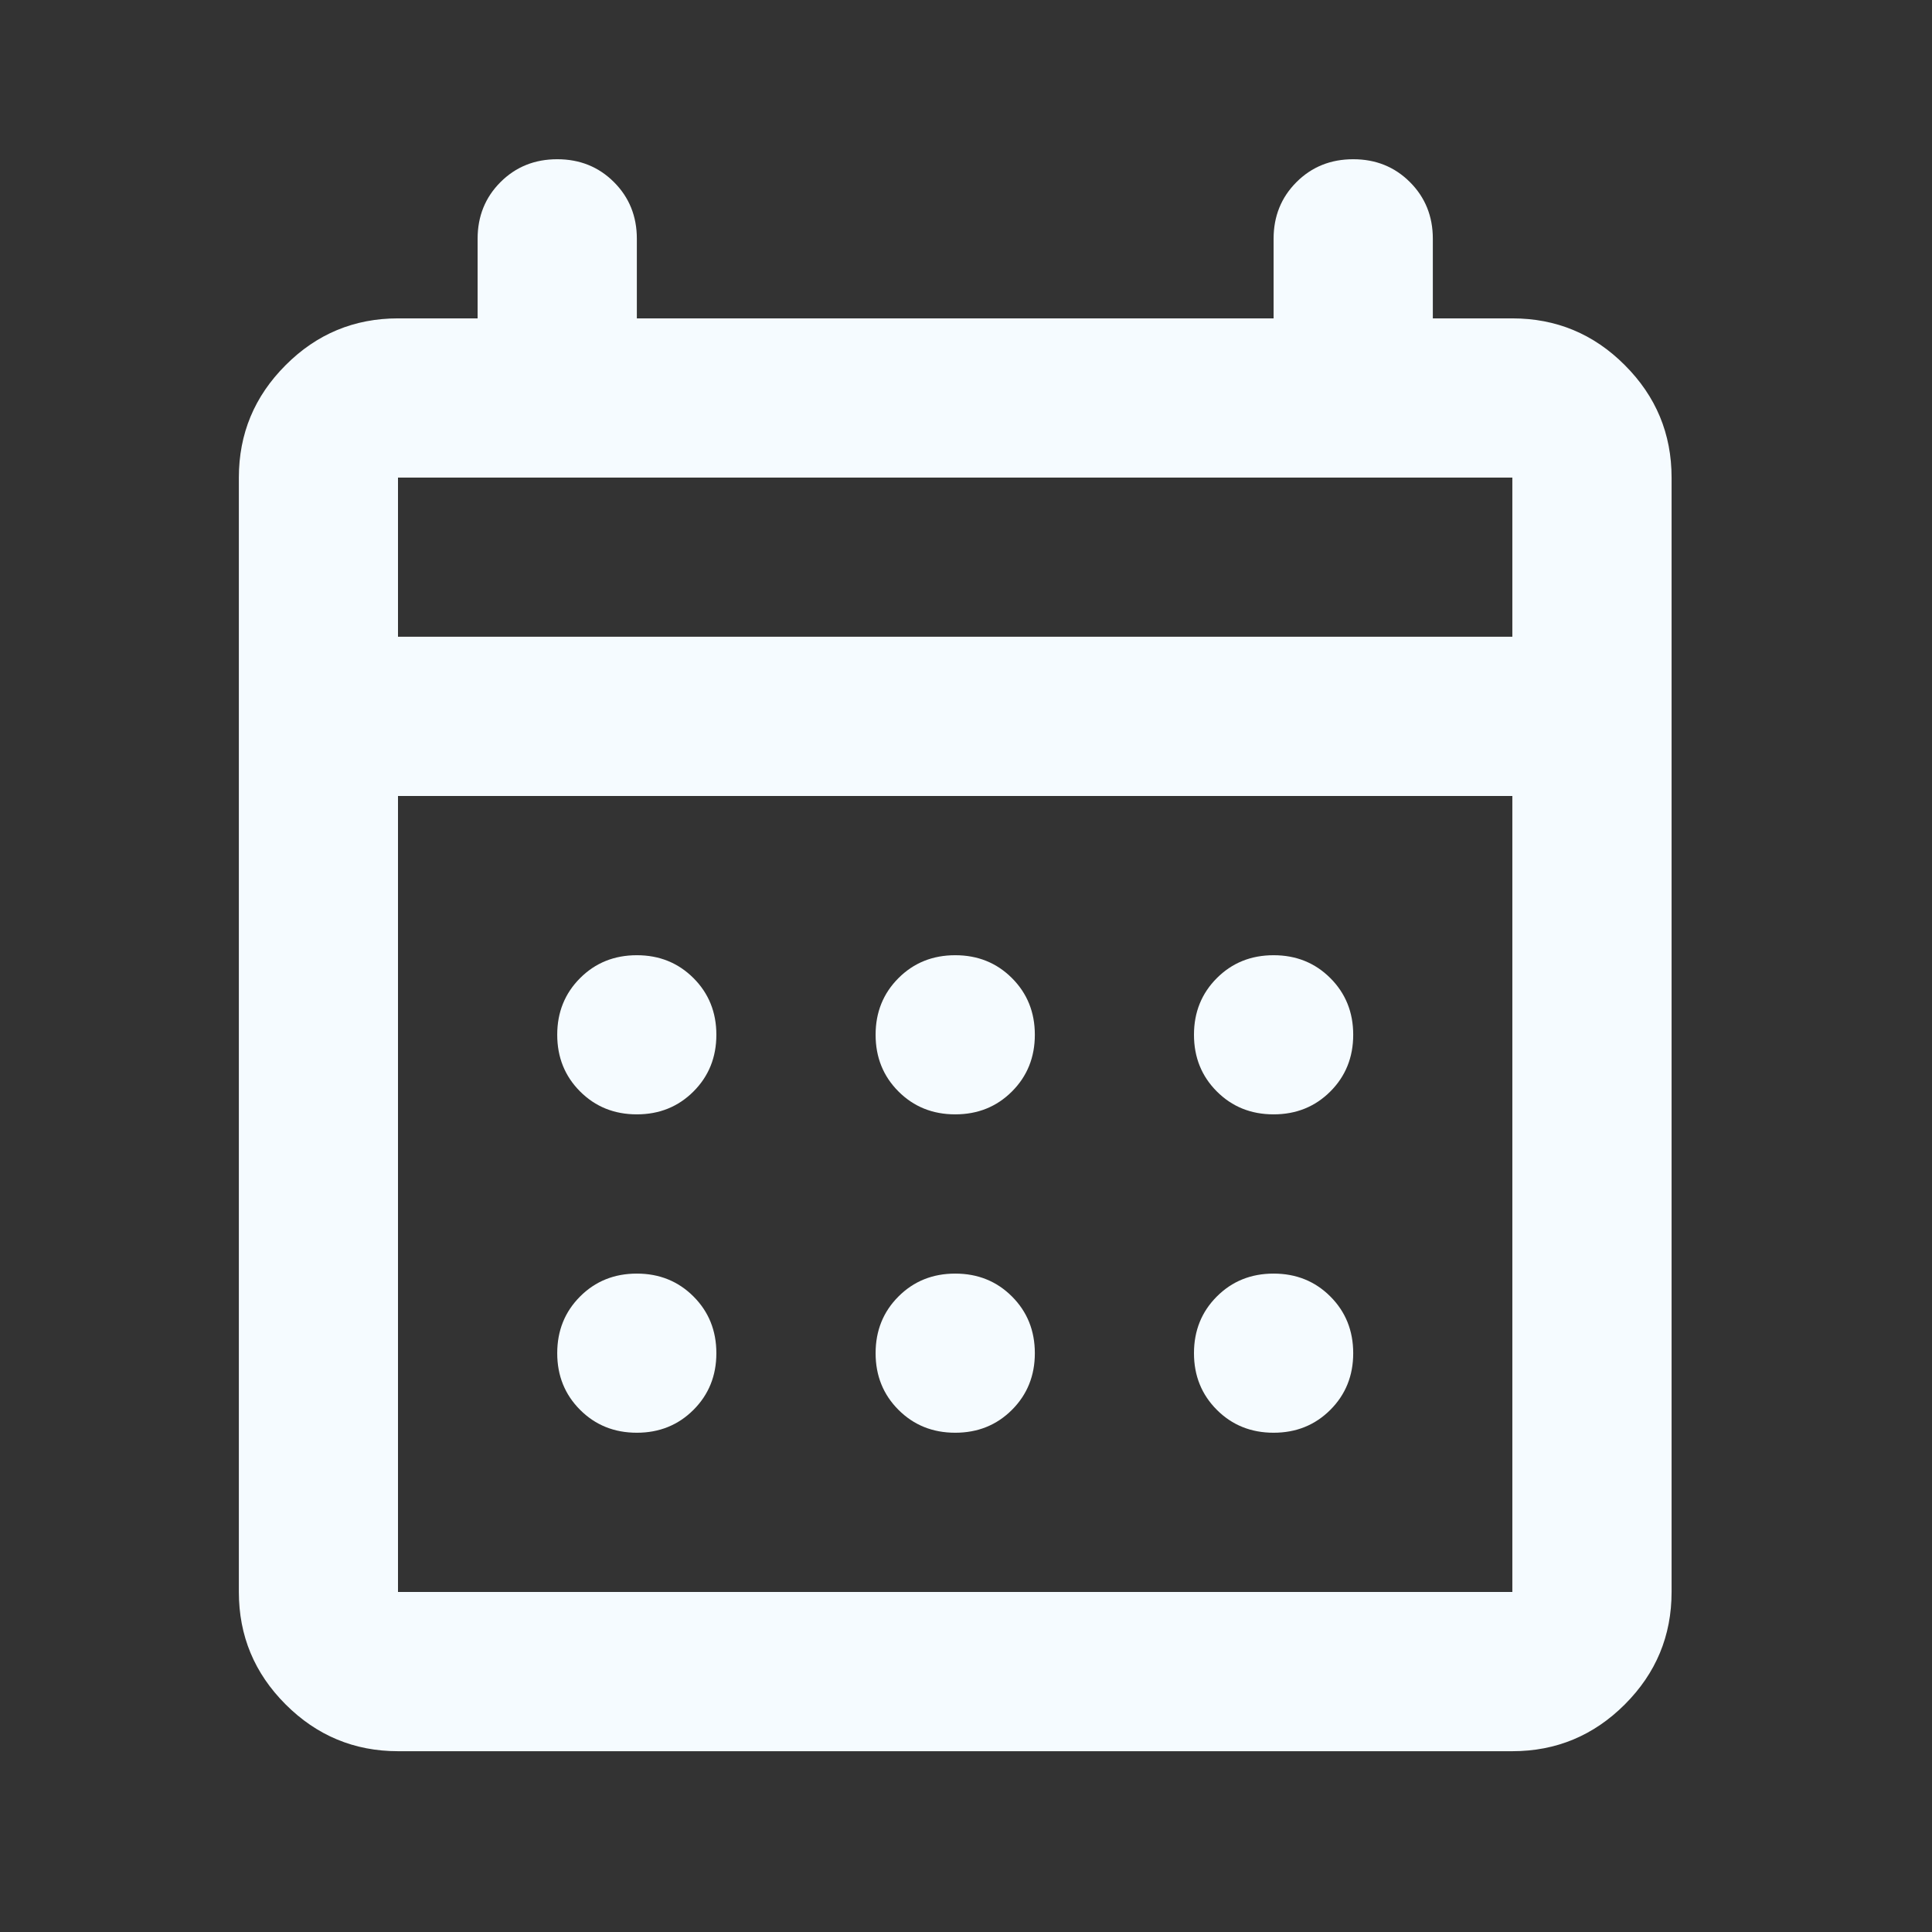 <svg width="19" height="19" viewBox="0 0 19 19" fill="none" xmlns="http://www.w3.org/2000/svg">
<rect x="0" y="0" width="19" height="19" fill="#333333" stroke="none"/>
<mask id="mask0_202_538" style="mask-type:alpha" maskUnits="userSpaceOnUse" x="0" y="0" width="19" height="19">
<rect width="18.787" height="18.787" fill="#D9D9D9"/>
</mask>
<g mask="url(#mask0_202_538)">
<path d="M3.914 17.222C3.484 17.222 3.115 17.068 2.809 16.762C2.502 16.455 2.349 16.087 2.349 15.656V4.697C2.349 4.266 2.502 3.898 2.809 3.591C3.115 3.284 3.484 3.131 3.914 3.131H4.697V2.348C4.697 2.127 4.772 1.941 4.922 1.791C5.072 1.641 5.258 1.566 5.48 1.566C5.702 1.566 5.888 1.641 6.038 1.791C6.188 1.941 6.263 2.127 6.263 2.348V3.131H12.525V2.348C12.525 2.127 12.6 1.941 12.75 1.791C12.9 1.641 13.086 1.566 13.308 1.566C13.53 1.566 13.716 1.641 13.866 1.791C14.016 1.941 14.091 2.127 14.091 2.348V3.131H14.873C15.304 3.131 15.673 3.284 15.979 3.591C16.286 3.898 16.439 4.266 16.439 4.697V15.656C16.439 16.087 16.286 16.455 15.979 16.762C15.673 17.068 15.304 17.222 14.873 17.222H3.914ZM3.914 15.656H14.873V7.828H3.914V15.656ZM3.914 6.262H14.873V4.697H3.914V6.262ZM9.394 10.959C9.172 10.959 8.986 10.884 8.836 10.734C8.686 10.584 8.611 10.398 8.611 10.176C8.611 9.955 8.686 9.769 8.836 9.619C8.986 9.469 9.172 9.394 9.394 9.394C9.616 9.394 9.802 9.469 9.952 9.619C10.102 9.769 10.177 9.955 10.177 10.176C10.177 10.398 10.102 10.584 9.952 10.734C9.802 10.884 9.616 10.959 9.394 10.959ZM6.263 10.959C6.041 10.959 5.855 10.884 5.705 10.734C5.555 10.584 5.48 10.398 5.48 10.176C5.48 9.955 5.555 9.769 5.705 9.619C5.855 9.469 6.041 9.394 6.263 9.394C6.484 9.394 6.67 9.469 6.82 9.619C6.97 9.769 7.045 9.955 7.045 10.176C7.045 10.398 6.97 10.584 6.82 10.734C6.67 10.884 6.484 10.959 6.263 10.959ZM12.525 10.959C12.303 10.959 12.117 10.884 11.967 10.734C11.817 10.584 11.742 10.398 11.742 10.176C11.742 9.955 11.817 9.769 11.967 9.619C12.117 9.469 12.303 9.394 12.525 9.394C12.747 9.394 12.933 9.469 13.083 9.619C13.233 9.769 13.308 9.955 13.308 10.176C13.308 10.398 13.233 10.584 13.083 10.734C12.933 10.884 12.747 10.959 12.525 10.959ZM9.394 14.09C9.172 14.09 8.986 14.015 8.836 13.865C8.686 13.715 8.611 13.529 8.611 13.308C8.611 13.086 8.686 12.9 8.836 12.75C8.986 12.6 9.172 12.525 9.394 12.525C9.616 12.525 9.802 12.6 9.952 12.75C10.102 12.9 10.177 13.086 10.177 13.308C10.177 13.529 10.102 13.715 9.952 13.865C9.802 14.015 9.616 14.09 9.394 14.09ZM6.263 14.09C6.041 14.09 5.855 14.015 5.705 13.865C5.555 13.715 5.48 13.529 5.48 13.308C5.48 13.086 5.555 12.9 5.705 12.75C5.855 12.6 6.041 12.525 6.263 12.525C6.484 12.525 6.67 12.6 6.82 12.75C6.97 12.9 7.045 13.086 7.045 13.308C7.045 13.529 6.97 13.715 6.82 13.865C6.67 14.015 6.484 14.09 6.263 14.09ZM12.525 14.09C12.303 14.09 12.117 14.015 11.967 13.865C11.817 13.715 11.742 13.529 11.742 13.308C11.742 13.086 11.817 12.9 11.967 12.75C12.117 12.6 12.303 12.525 12.525 12.525C12.747 12.525 12.933 12.6 13.083 12.75C13.233 12.9 13.308 13.086 13.308 13.308C13.308 13.529 13.233 13.715 13.083 13.865C12.933 14.015 12.747 14.09 12.525 14.09Z" fill="#F5FBFF"/>
</g>
</svg>
